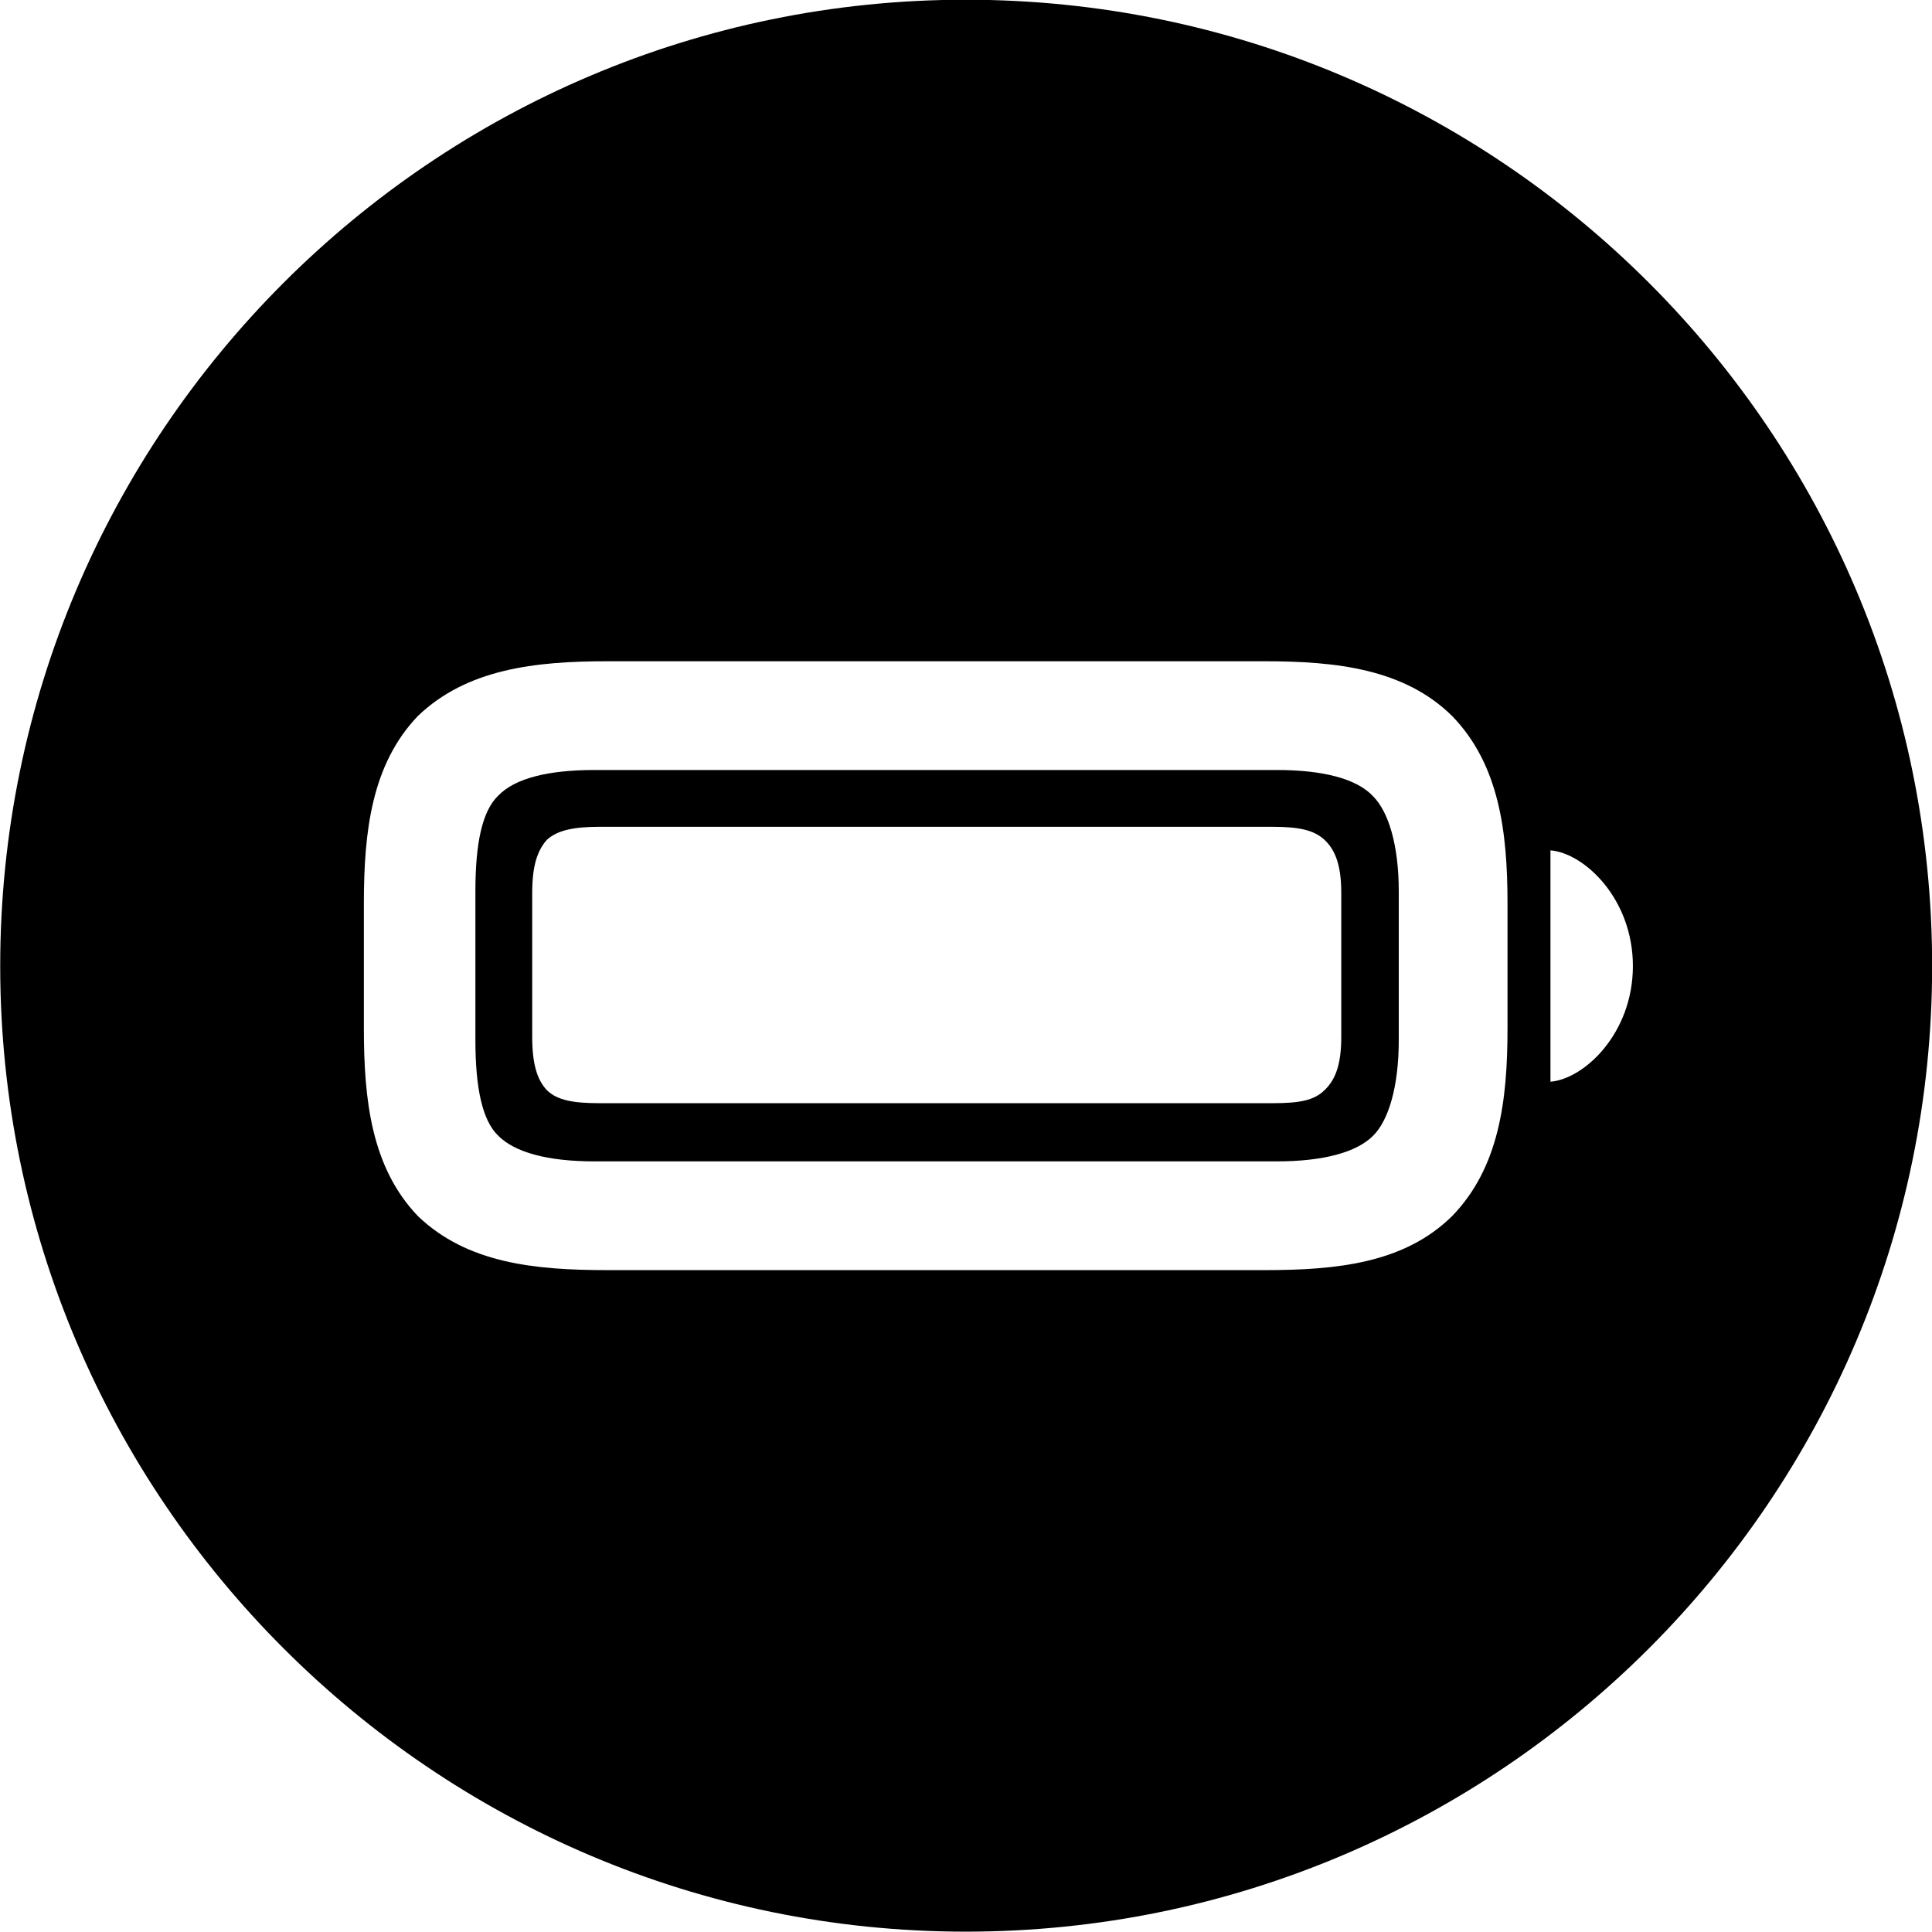 <svg viewBox="0 0 27.891 27.891" xmlns="http://www.w3.org/2000/svg"><path d="M13.943 27.886C21.643 27.886 27.893 21.626 27.893 13.946C27.893 6.246 21.643 -0.004 13.943 -0.004C6.263 -0.004 0.003 6.246 0.003 13.946C0.003 21.626 6.263 27.886 13.943 27.886ZM8.773 18.336C7.713 18.336 6.743 18.236 6.033 17.556C5.363 16.856 5.253 15.886 5.253 14.846V13.046C5.253 12.006 5.363 11.036 6.033 10.336C6.743 9.656 7.723 9.546 8.773 9.546H18.253C19.293 9.546 20.273 9.656 20.963 10.336C21.643 11.036 21.763 12.006 21.763 13.046V14.846C21.763 15.886 21.643 16.856 20.963 17.556C20.273 18.236 19.303 18.336 18.253 18.336ZM8.583 16.766H18.433C19.103 16.766 19.583 16.636 19.823 16.396C20.043 16.176 20.193 15.696 20.193 15.016V12.866C20.193 12.196 20.043 11.716 19.823 11.496C19.583 11.236 19.083 11.116 18.433 11.116H8.583C7.913 11.116 7.433 11.236 7.193 11.486C6.963 11.706 6.863 12.166 6.863 12.866V15.016C6.863 15.706 6.963 16.176 7.193 16.396C7.433 16.636 7.903 16.766 8.583 16.766ZM8.653 15.926C8.283 15.926 8.043 15.886 7.893 15.736C7.753 15.586 7.683 15.356 7.683 14.966V12.896C7.683 12.506 7.753 12.286 7.893 12.126C8.043 11.986 8.283 11.936 8.653 11.936H18.373C18.763 11.936 18.973 11.986 19.123 12.126C19.293 12.286 19.363 12.526 19.363 12.896V14.966C19.363 15.336 19.293 15.576 19.123 15.736C18.973 15.886 18.763 15.926 18.373 15.926ZM22.383 15.616V12.276C22.873 12.316 23.573 12.976 23.573 13.946C23.573 14.916 22.873 15.576 22.383 15.616Z" /></svg>